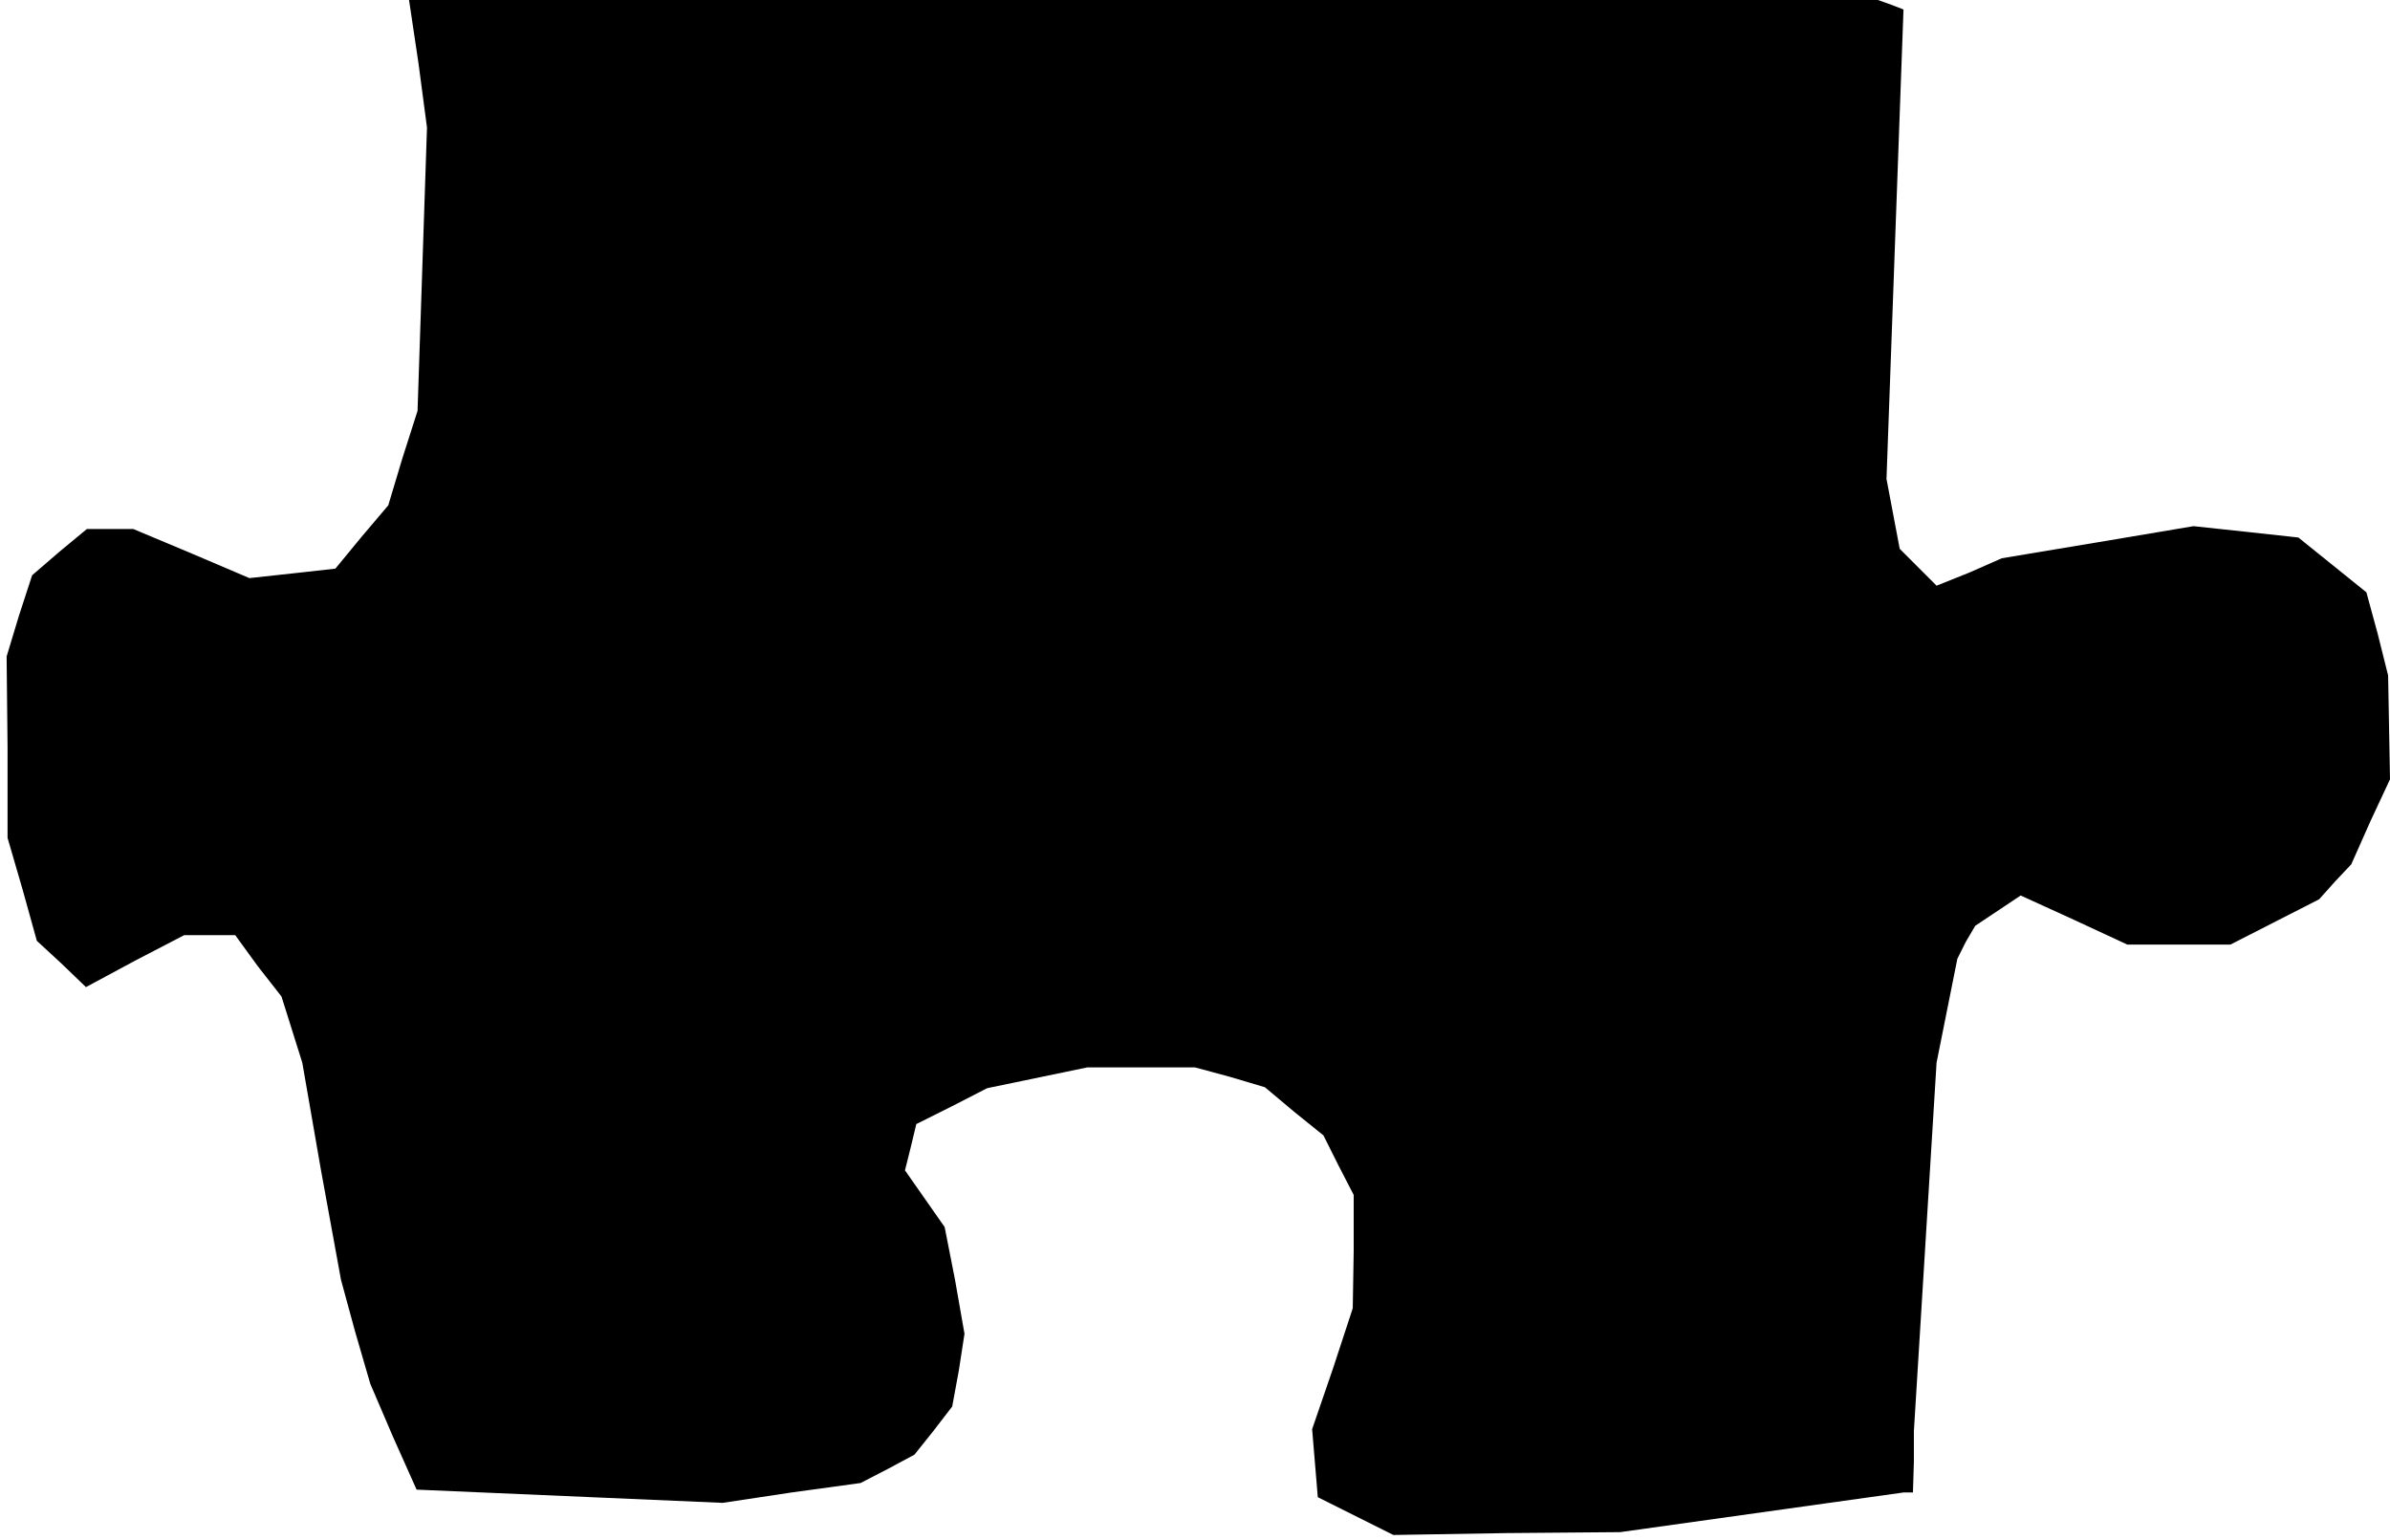 <?xml version="1.0" standalone="no"?>
<!DOCTYPE svg PUBLIC "-//W3C//DTD SVG 20010904//EN"
 "http://www.w3.org/TR/2001/REC-SVG-20010904/DTD/svg10.dtd">
<svg version="1.0" xmlns="http://www.w3.org/2000/svg"
 width="253pt" height="163pt" viewBox="0 0 253 163"
 preserveAspectRatio="xMidYMid meet">
<g transform="translate(0,163) scale(0.1,-0.1)"
fill="#000000" stroke="none">
<path d="M443 1563 l9 -68 -5 -150 -5 -150 -16 -50 -15 -50 -28 -33 -28 -34
-45 -5 -46 -5 -61 26 -62 26 -25 0 -24 0 -29 -24 -29 -25 -14 -43 -13 -43 1
-96 0 -96 16 -55 15 -54 26 -24 26 -25 52 28 52 27 27 0 27 0 24 -33 25 -32
11 -35 11 -35 20 -115 21 -115 15 -55 16 -55 24 -56 25 -56 162 -7 162 -7 73
11 73 10 29 15 28 15 20 25 20 26 7 38 6 39 -10 57 -11 56 -21 30 -21 30 6 24
6 25 38 19 37 19 53 11 53 11 57 0 57 0 37 -10 37 -11 31 -26 31 -25 16 -32
16 -31 0 -60 -1 -60 -21 -64 -22 -64 3 -36 3 -36 40 -20 40 -20 120 2 120 1
150 21 150 21 5 0 5 0 1 33 0 32 12 195 12 195 11 55 11 55 9 18 10 17 24 16
24 16 57 -26 56 -26 55 0 54 0 47 24 47 24 17 19 17 18 20 45 21 45 -1 55 -1
55 -11 44 -12 44 -36 29 -36 29 -55 6 -56 6 -101 -17 -102 -17 -34 -15 -35
-14 -19 19 -20 20 -7 37 -7 37 9 249 9 248 -13 5 -14 5 -777 0 -778 0 10 -67z"/>
</g>
</svg>
